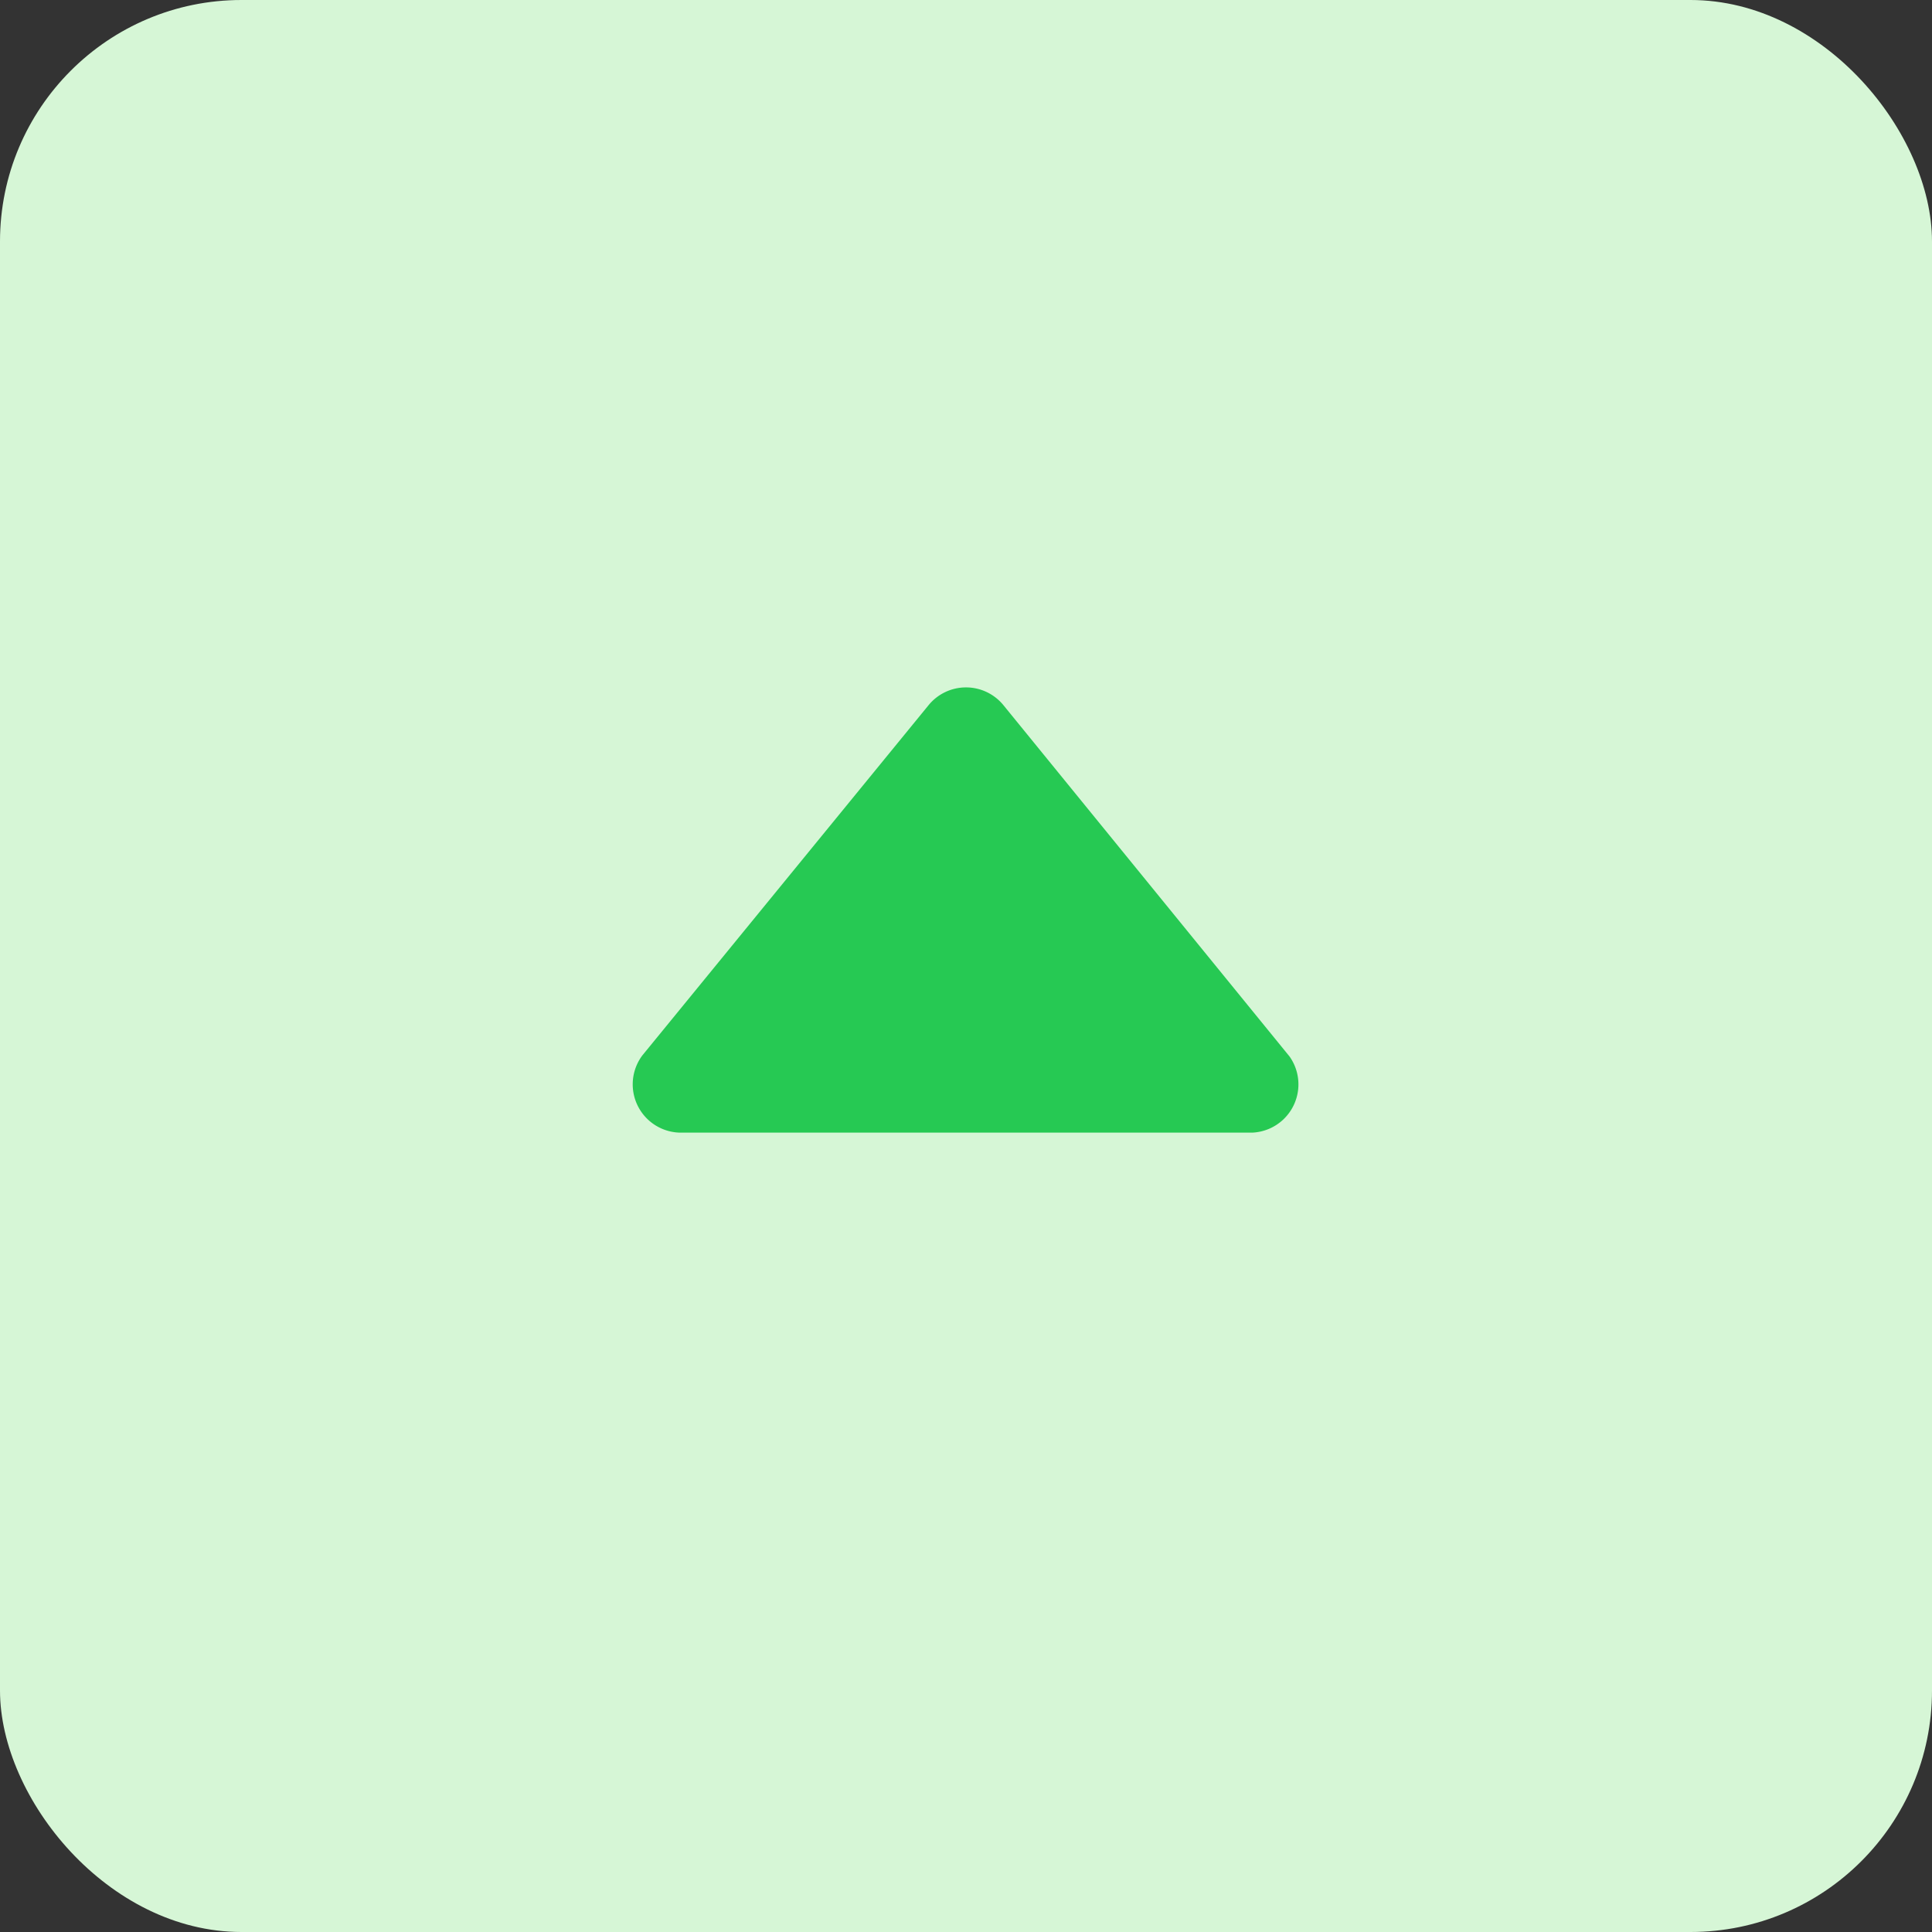 <svg xmlns="http://www.w3.org/2000/svg" fill="none" viewBox="0 0 16 16">
  <rect x="0" y="0" width="16" height="16" fill="#333333" stroke="none"/>
  <rect width="16" height="16" fill="#D6F6D6" rx="2"/>
  <path fill="#26C953" fillRule="evenodd" d="M8.31 5.84a.4.4 0 00-.62 0l-2.37 2.9a.4.4 0 00.31.64h4.74a.4.4 0 00.31-.63L8.31 5.84z" clipRule="evenodd"/>
</svg>